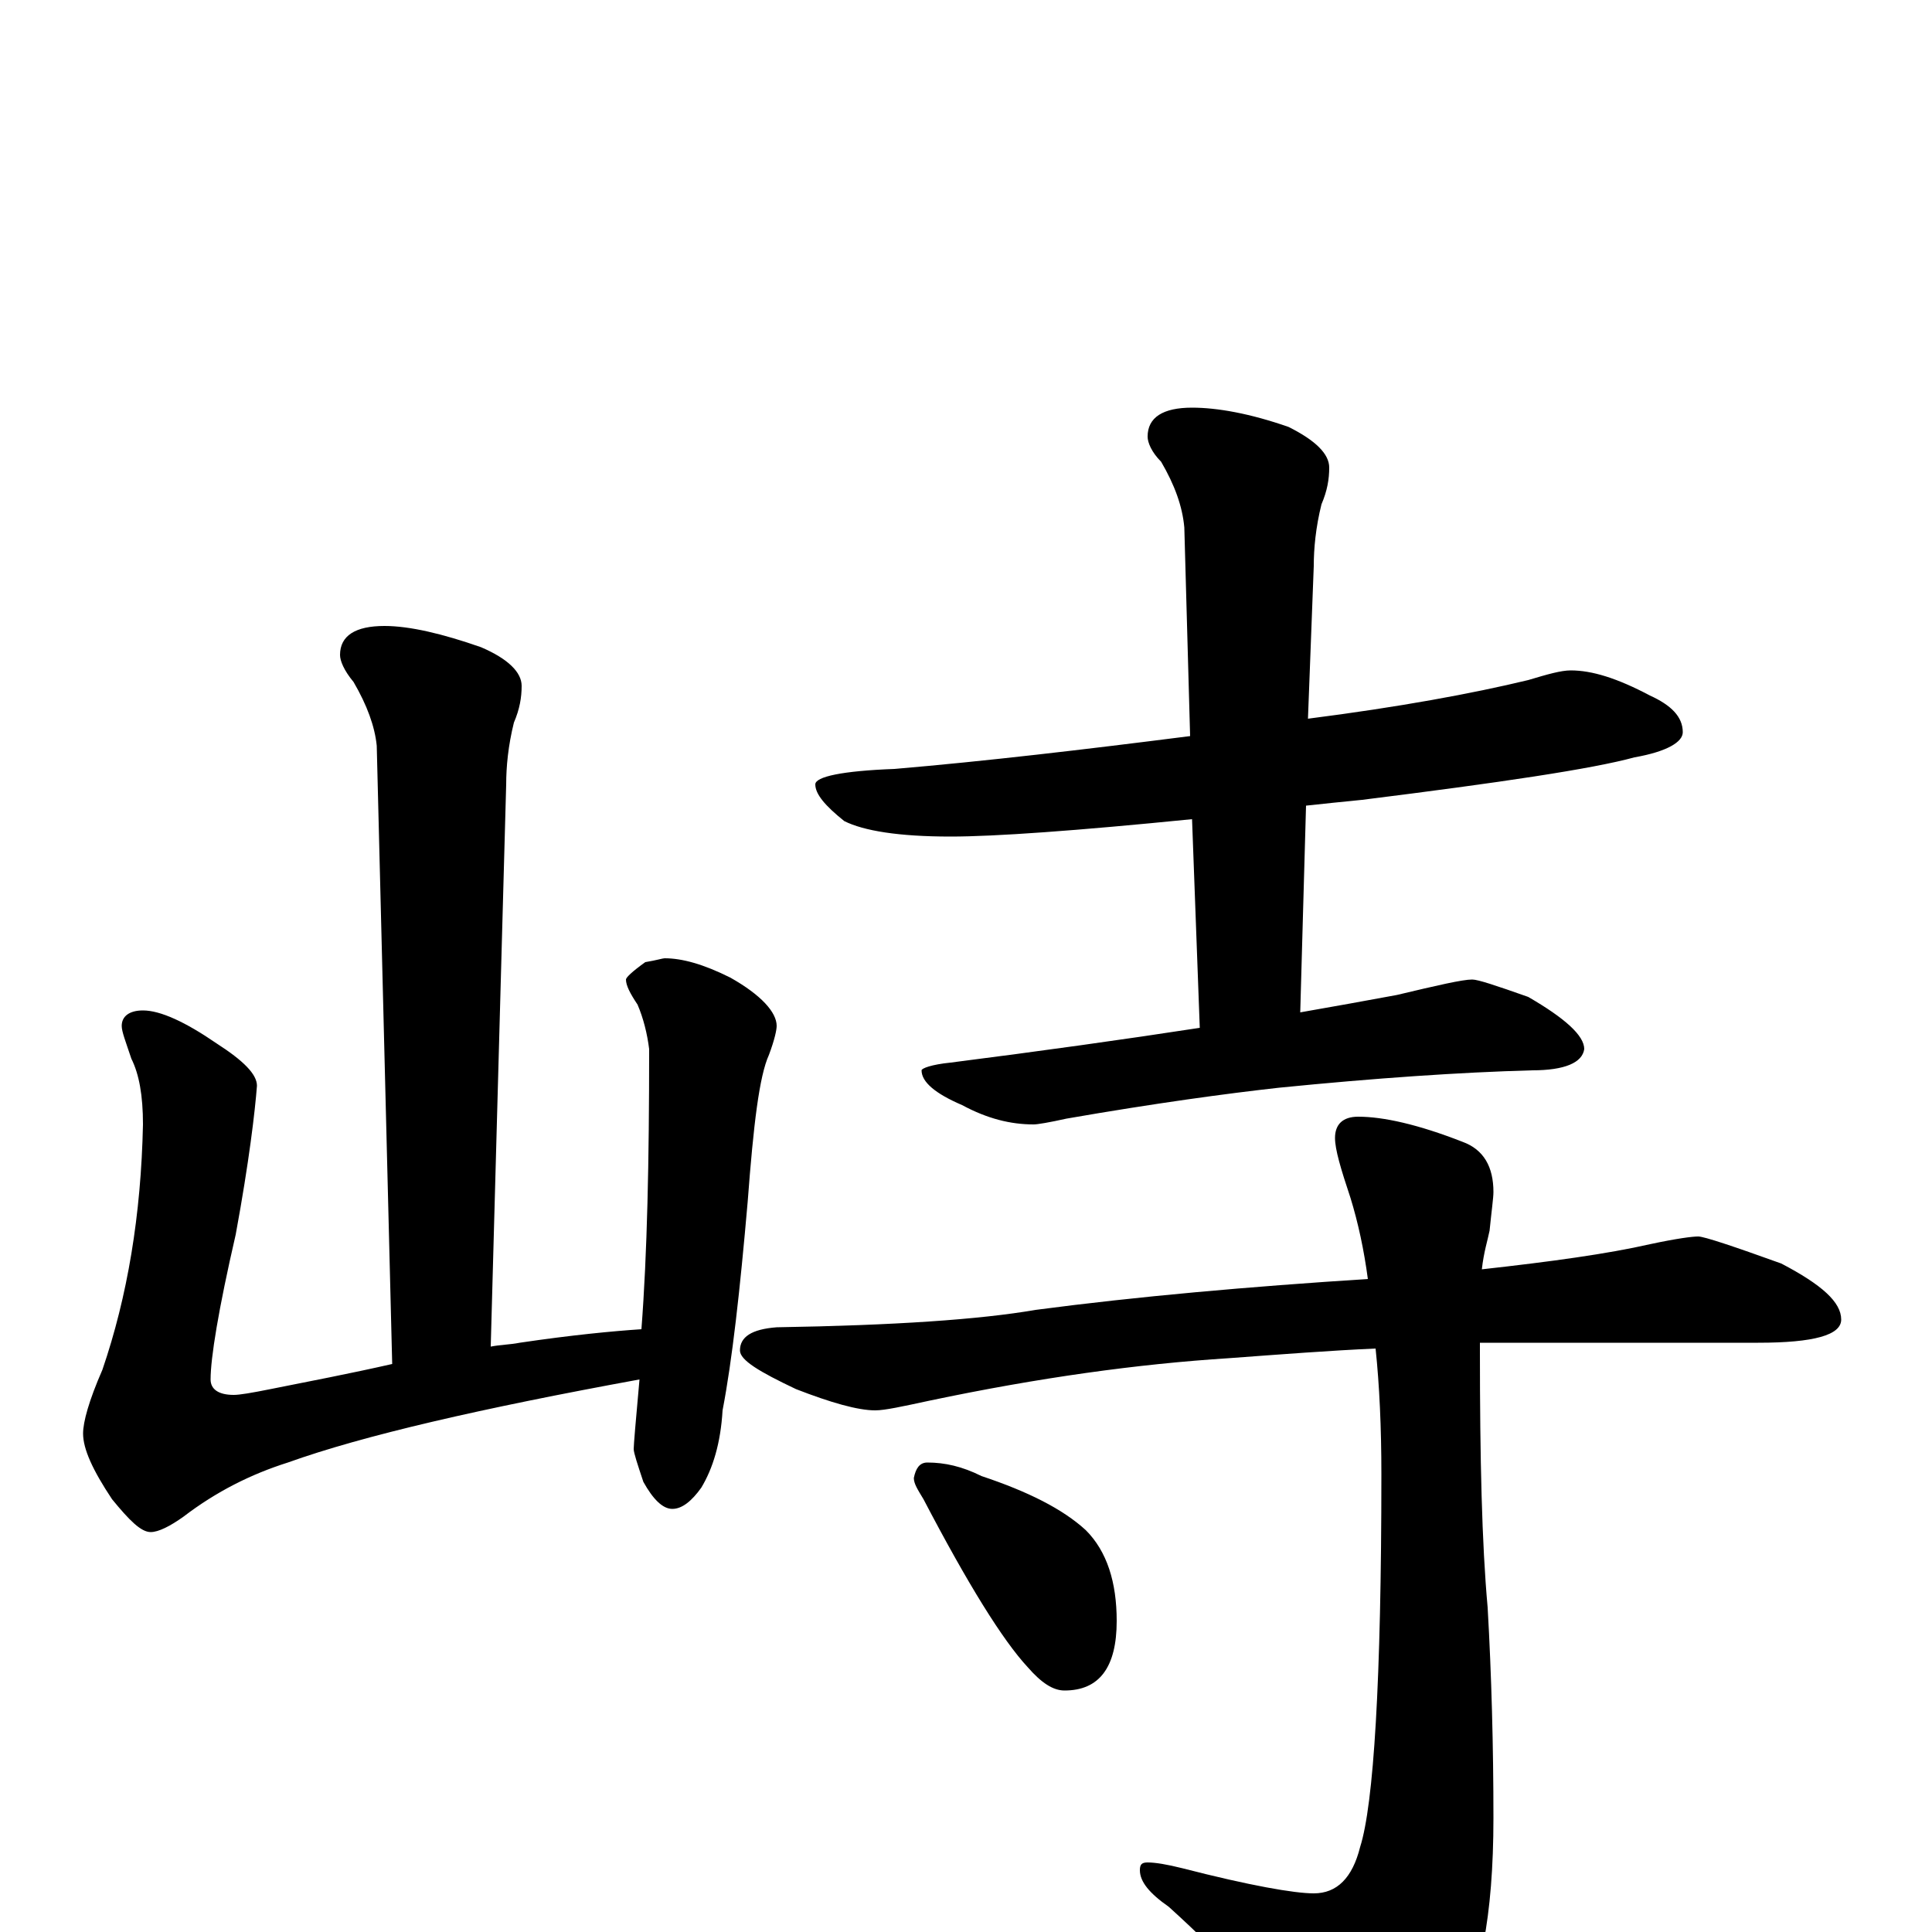 <?xml version="1.0" encoding="utf-8" ?>
<!DOCTYPE svg PUBLIC "-//W3C//DTD SVG 1.1//EN" "http://www.w3.org/Graphics/SVG/1.1/DTD/svg11.dtd">
<svg version="1.1" id="Layer_1" xmlns="http://www.w3.org/2000/svg" xmlns:xlink="http://www.w3.org/1999/xlink" x="0px" y="145px" width="1000px" height="1000px" viewBox="0 0 1000 1000" enable-background="new 0 0 1000 1000" xml:space="preserve">
<g id="Layer_1">
<path id="glyph" transform="matrix(1 0 0 -1 0 1000)" d="M199,676C212,676 229,672 249,665C263,659 270,652 270,645C270,639 269,633 266,626C263,614 262,603 262,594l-8,-291C259,304 264,304 269,305C296,309 317,311 332,312C335,351 336,399 336,457C335,465 333,473 330,480C326,486 324,490 324,493C324,494 327,497 334,502C340,503 343,504 344,504C353,504 364,501 378,494C394,485 402,476 402,469C402,467 401,462 398,454C393,443 390,418 387,378C383,332 379,296 374,270C373,253 369,240 363,230C358,223 353,219 348,219C343,219 338,224 333,233C330,242 328,248 328,250C328,252 329,264 331,286C249,271 188,257 149,243C130,237 112,228 95,215C88,210 82,207 78,207C73,207 67,213 58,224C48,239 43,250 43,258C43,264 46,275 53,291C66,329 73,371 74,418C74,433 72,444 68,452C65,461 63,466 63,469C63,474 67,477 74,477C83,477 96,471 112,460C126,451 133,444 133,438C132,425 129,399 122,361C113,322 109,297 109,286C109,281 113,278 121,278C124,278 130,279 140,281C160,285 181,289 203,294l-8,320C194,624 190,635 183,647C178,653 176,658 176,661C176,671 184,676 199,676M813,653C824,653 837,649 854,640C865,635 871,629 871,621C871,616 863,611 846,608C824,602 777,595 705,586C695,585 685,584 676,583l-3,-107C690,479 707,482 723,485C744,490 757,493 762,493C765,493 774,490 791,484C810,473 820,464 820,457C819,450 810,446 793,446C756,445 712,442 662,437C635,434 598,429 552,421C543,419 537,418 535,418C523,418 511,421 498,428C484,434 477,440 477,446C477,447 482,449 492,450C539,456 582,462 621,468l-4,108C557,570 515,567 492,567C465,567 447,570 437,575C427,583 422,589 422,594C422,598 436,601 463,602C510,606 561,612 616,619l-3,108C612,738 608,749 601,761C596,766 594,771 594,774C594,784 602,789 617,789C630,789 647,786 667,779C681,772 688,765 688,758C688,752 687,746 684,739C681,727 680,716 680,707l-3,-79C724,634 762,641 791,648C801,651 808,653 813,653M879,360C882,360 897,355 922,346C943,335 953,326 953,317C953,309 939,305 910,305l-109,0C790,305 778,305 766,305C766,304 766,302 766,301C766,245 767,201 770,168C772,133 773,96 773,59C773,8 766,-27 753,-46C732,-70 714,-82 699,-82C691,-82 684,-77 677,-67C660,-42 636,-15 605,13C595,20 590,26 590,32C590,35 591,36 594,36C598,36 604,35 612,33C647,24 670,20 680,20C692,20 700,28 704,44C711,66 715,130 715,237C715,261 714,283 712,302C689,301 663,299 636,297C589,294 538,287 481,275C467,272 458,270 453,270C444,270 430,274 412,281C393,290 383,296 383,301C383,308 389,312 402,313C463,314 507,317 536,322C589,329 646,334 708,338C706,353 703,367 699,380C694,395 691,405 691,411C691,418 695,422 703,422C716,422 734,418 757,409C768,405 773,396 773,383C773,380 772,373 771,363C770,358 768,352 767,343C803,347 832,351 854,356C868,359 876,360 879,360M480,243C489,243 498,241 508,236C532,228 550,219 562,208C573,197 578,181 578,161C578,137 569,125 551,125C545,125 539,129 532,137C519,151 501,180 478,224C475,229 473,232 473,235C474,240 476,243 480,243z"/>
</g>
</svg>
